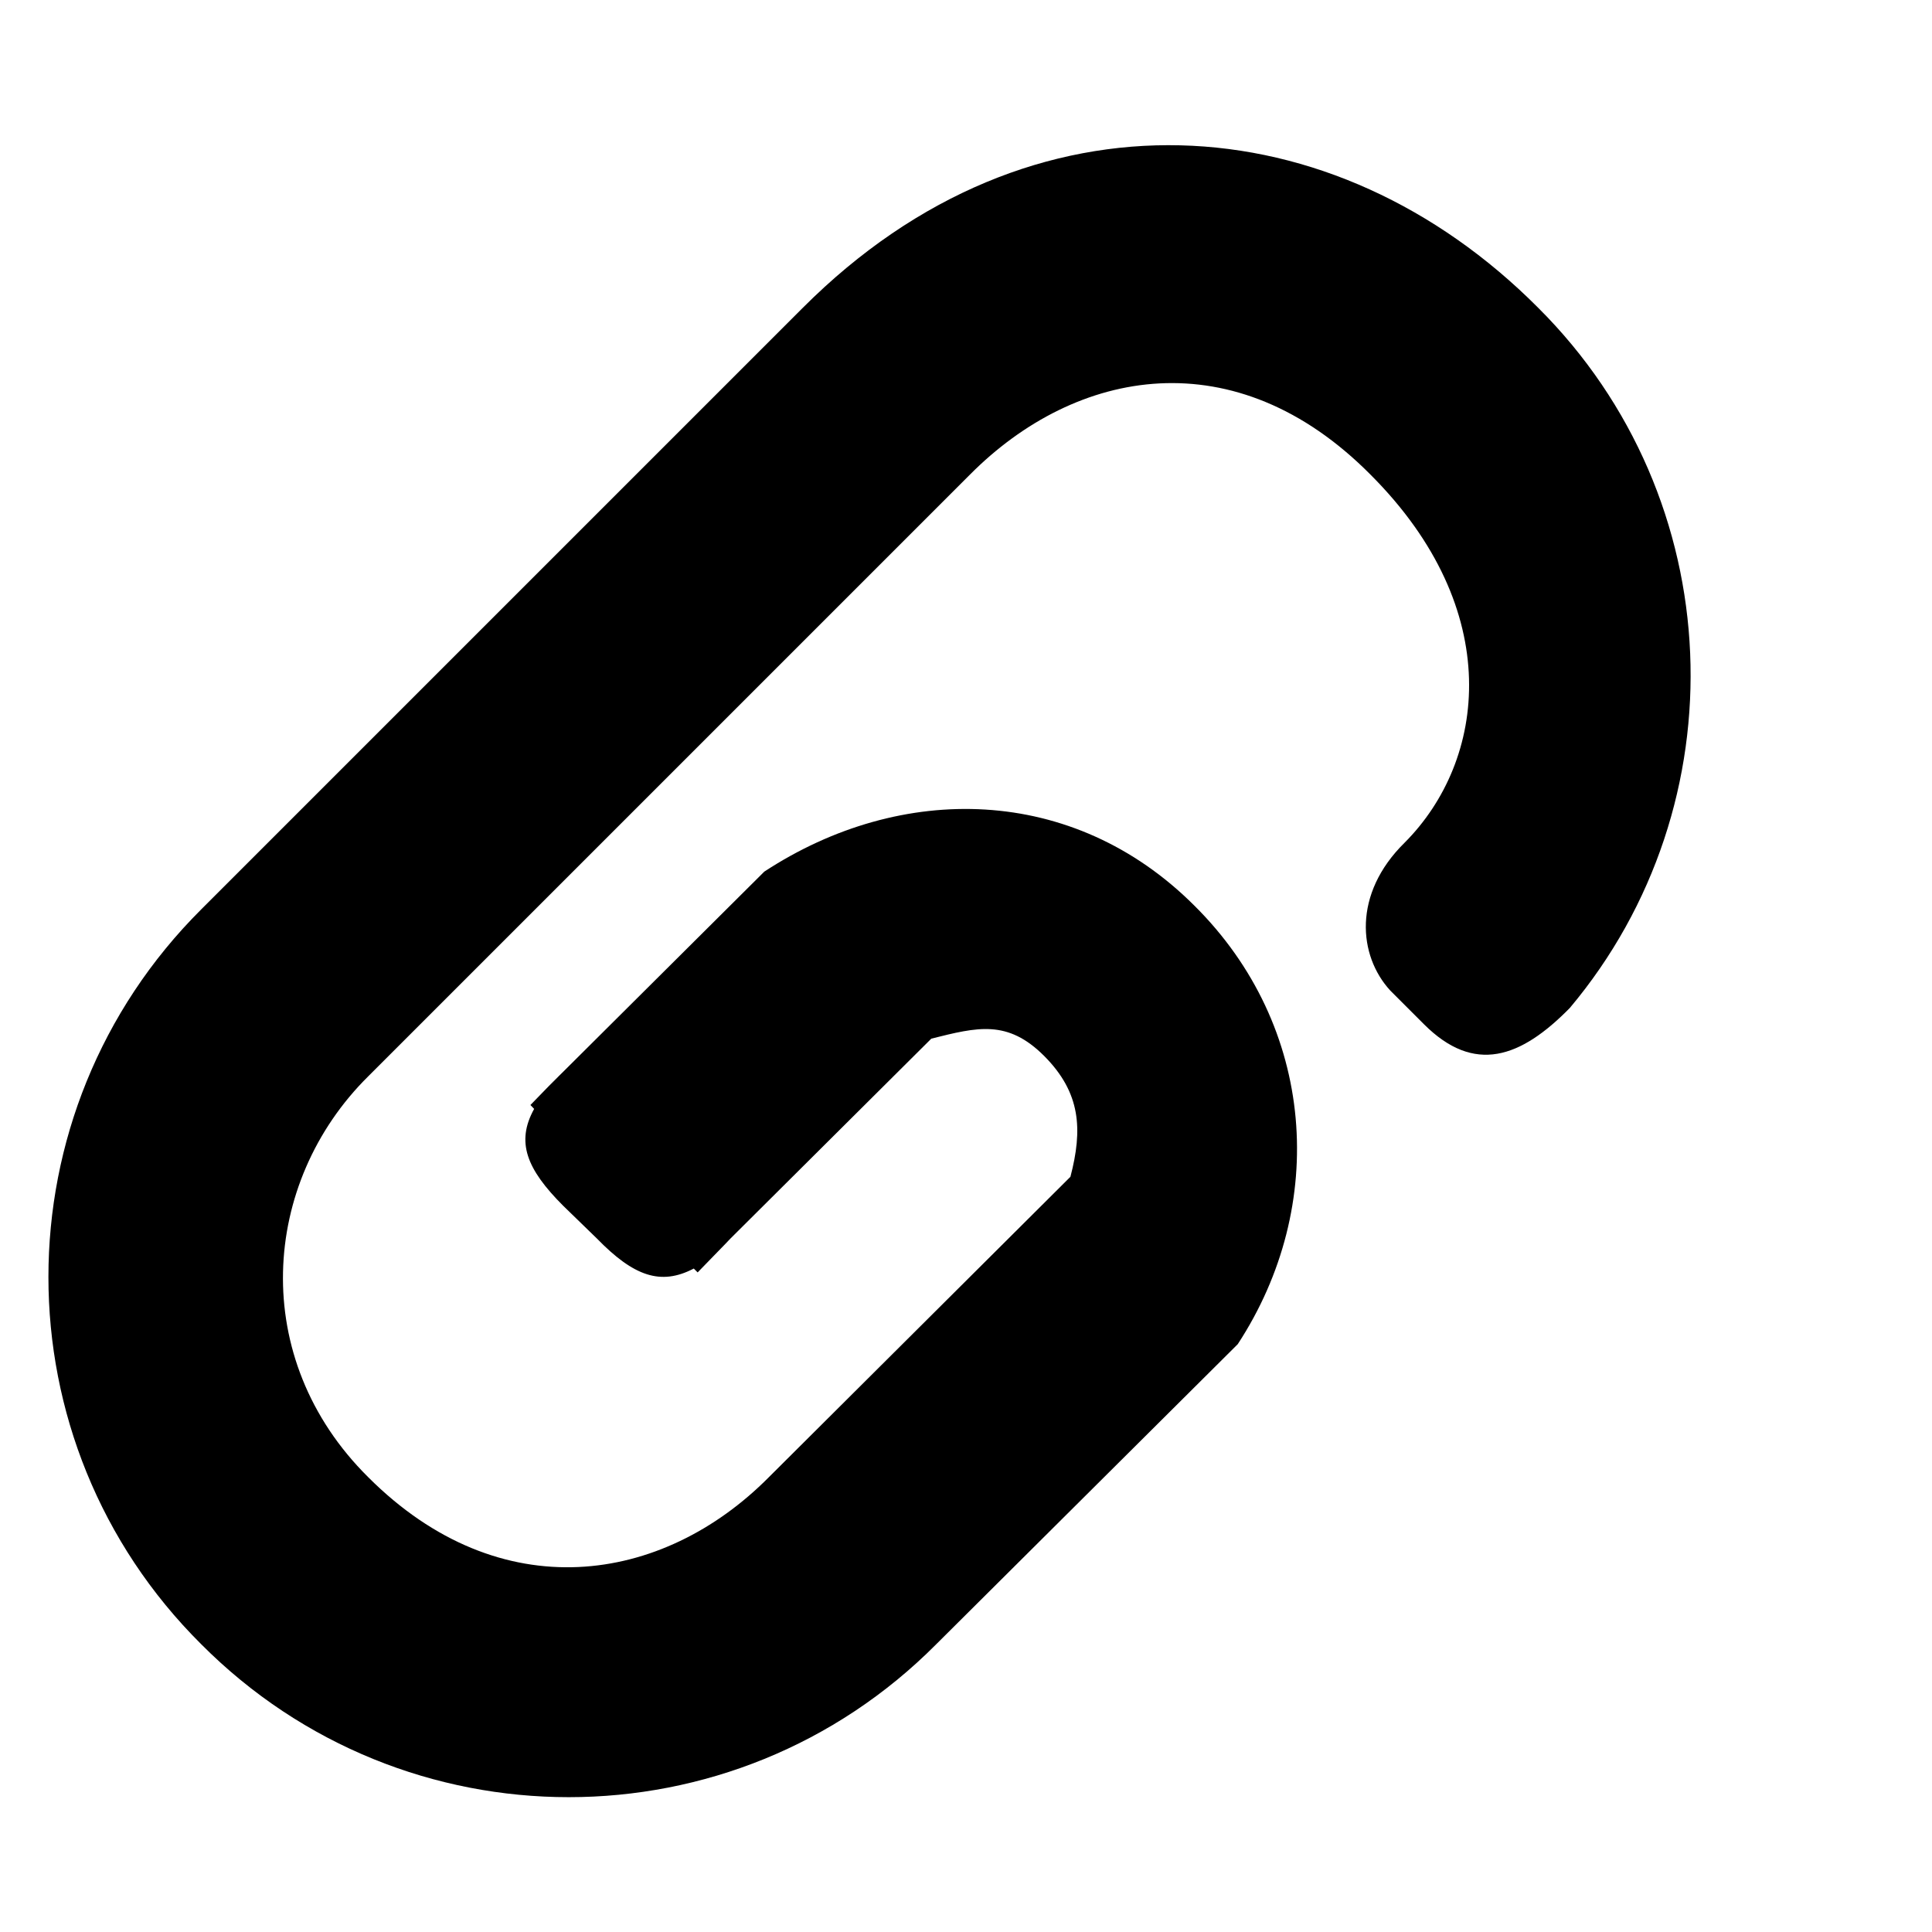 <?xml version="1.0" encoding="utf-8"?>
<!-- Generator: Adobe Illustrator 16.0.4, SVG Export Plug-In . SVG Version: 6.00 Build 0)  -->
<!DOCTYPE svg PUBLIC "-//W3C//DTD SVG 1.1//EN" "http://www.w3.org/Graphics/SVG/1.1/DTD/svg11.dtd">
<svg version="1.1" id="Layer_1" xmlns="http://www.w3.org/2000/svg" xmlns:xlink="http://www.w3.org/1999/xlink" x="0px" y="0px"
	 width="20px" height="20px" viewBox="0 0 20 20" enable-background="new 0 0 20 20" xml:space="preserve">
<path d="M5.491,11.439L5.53,11.48c0.061-0.121,0.16-0.25,0.301-0.391L5.491,11.439z M5.529,11.48
	C5.34,11.822,5.45,12.102,5.83,12.482l0.35,0.34c0.381,0.391,0.66,0.488,1,0.311c0.12-0.07,0.24-0.17,0.381-0.311l2.08-2.07
	c0.479-0.12,0.789-0.2,1.169,0.18c0.379,0.381,0.399,0.76,0.271,1.25l-3.121,3.109c-1.101,1.111-2.78,1.371-4.149,0
	c-1.24-1.229-1.11-3.049,0-4.148l6.229-6.229c1.102-1.11,2.75-1.41,4.148,0c1.399,1.399,1.201,2.959,0.352,3.81
	c-0.539,0.53-0.479,1.17-0.148,1.53l0.349,0.349c0.52,0.52,1,0.351,1.51-0.169c1.771-2.109,1.66-5.27-0.33-7.25
	c-2.101-2.109-5.239-2.37-7.608,0l-6.23,6.23c-2.109,2.102-2.109,5.511,0,7.607c2.1,2.111,5.51,2.111,7.609,0l3.121-3.106
	c0.938-1.433,0.811-3.292-0.451-4.542c-1.252-1.25-3.03-1.28-4.45-0.35l-2.08,2.07C5.689,11.23,5.59,11.359,5.529,11.48z
	 M7.181,13.131l0.041,0.041l0.34-0.35C7.42,12.961,7.3,13.061,7.181,13.131z"/>
</svg>
